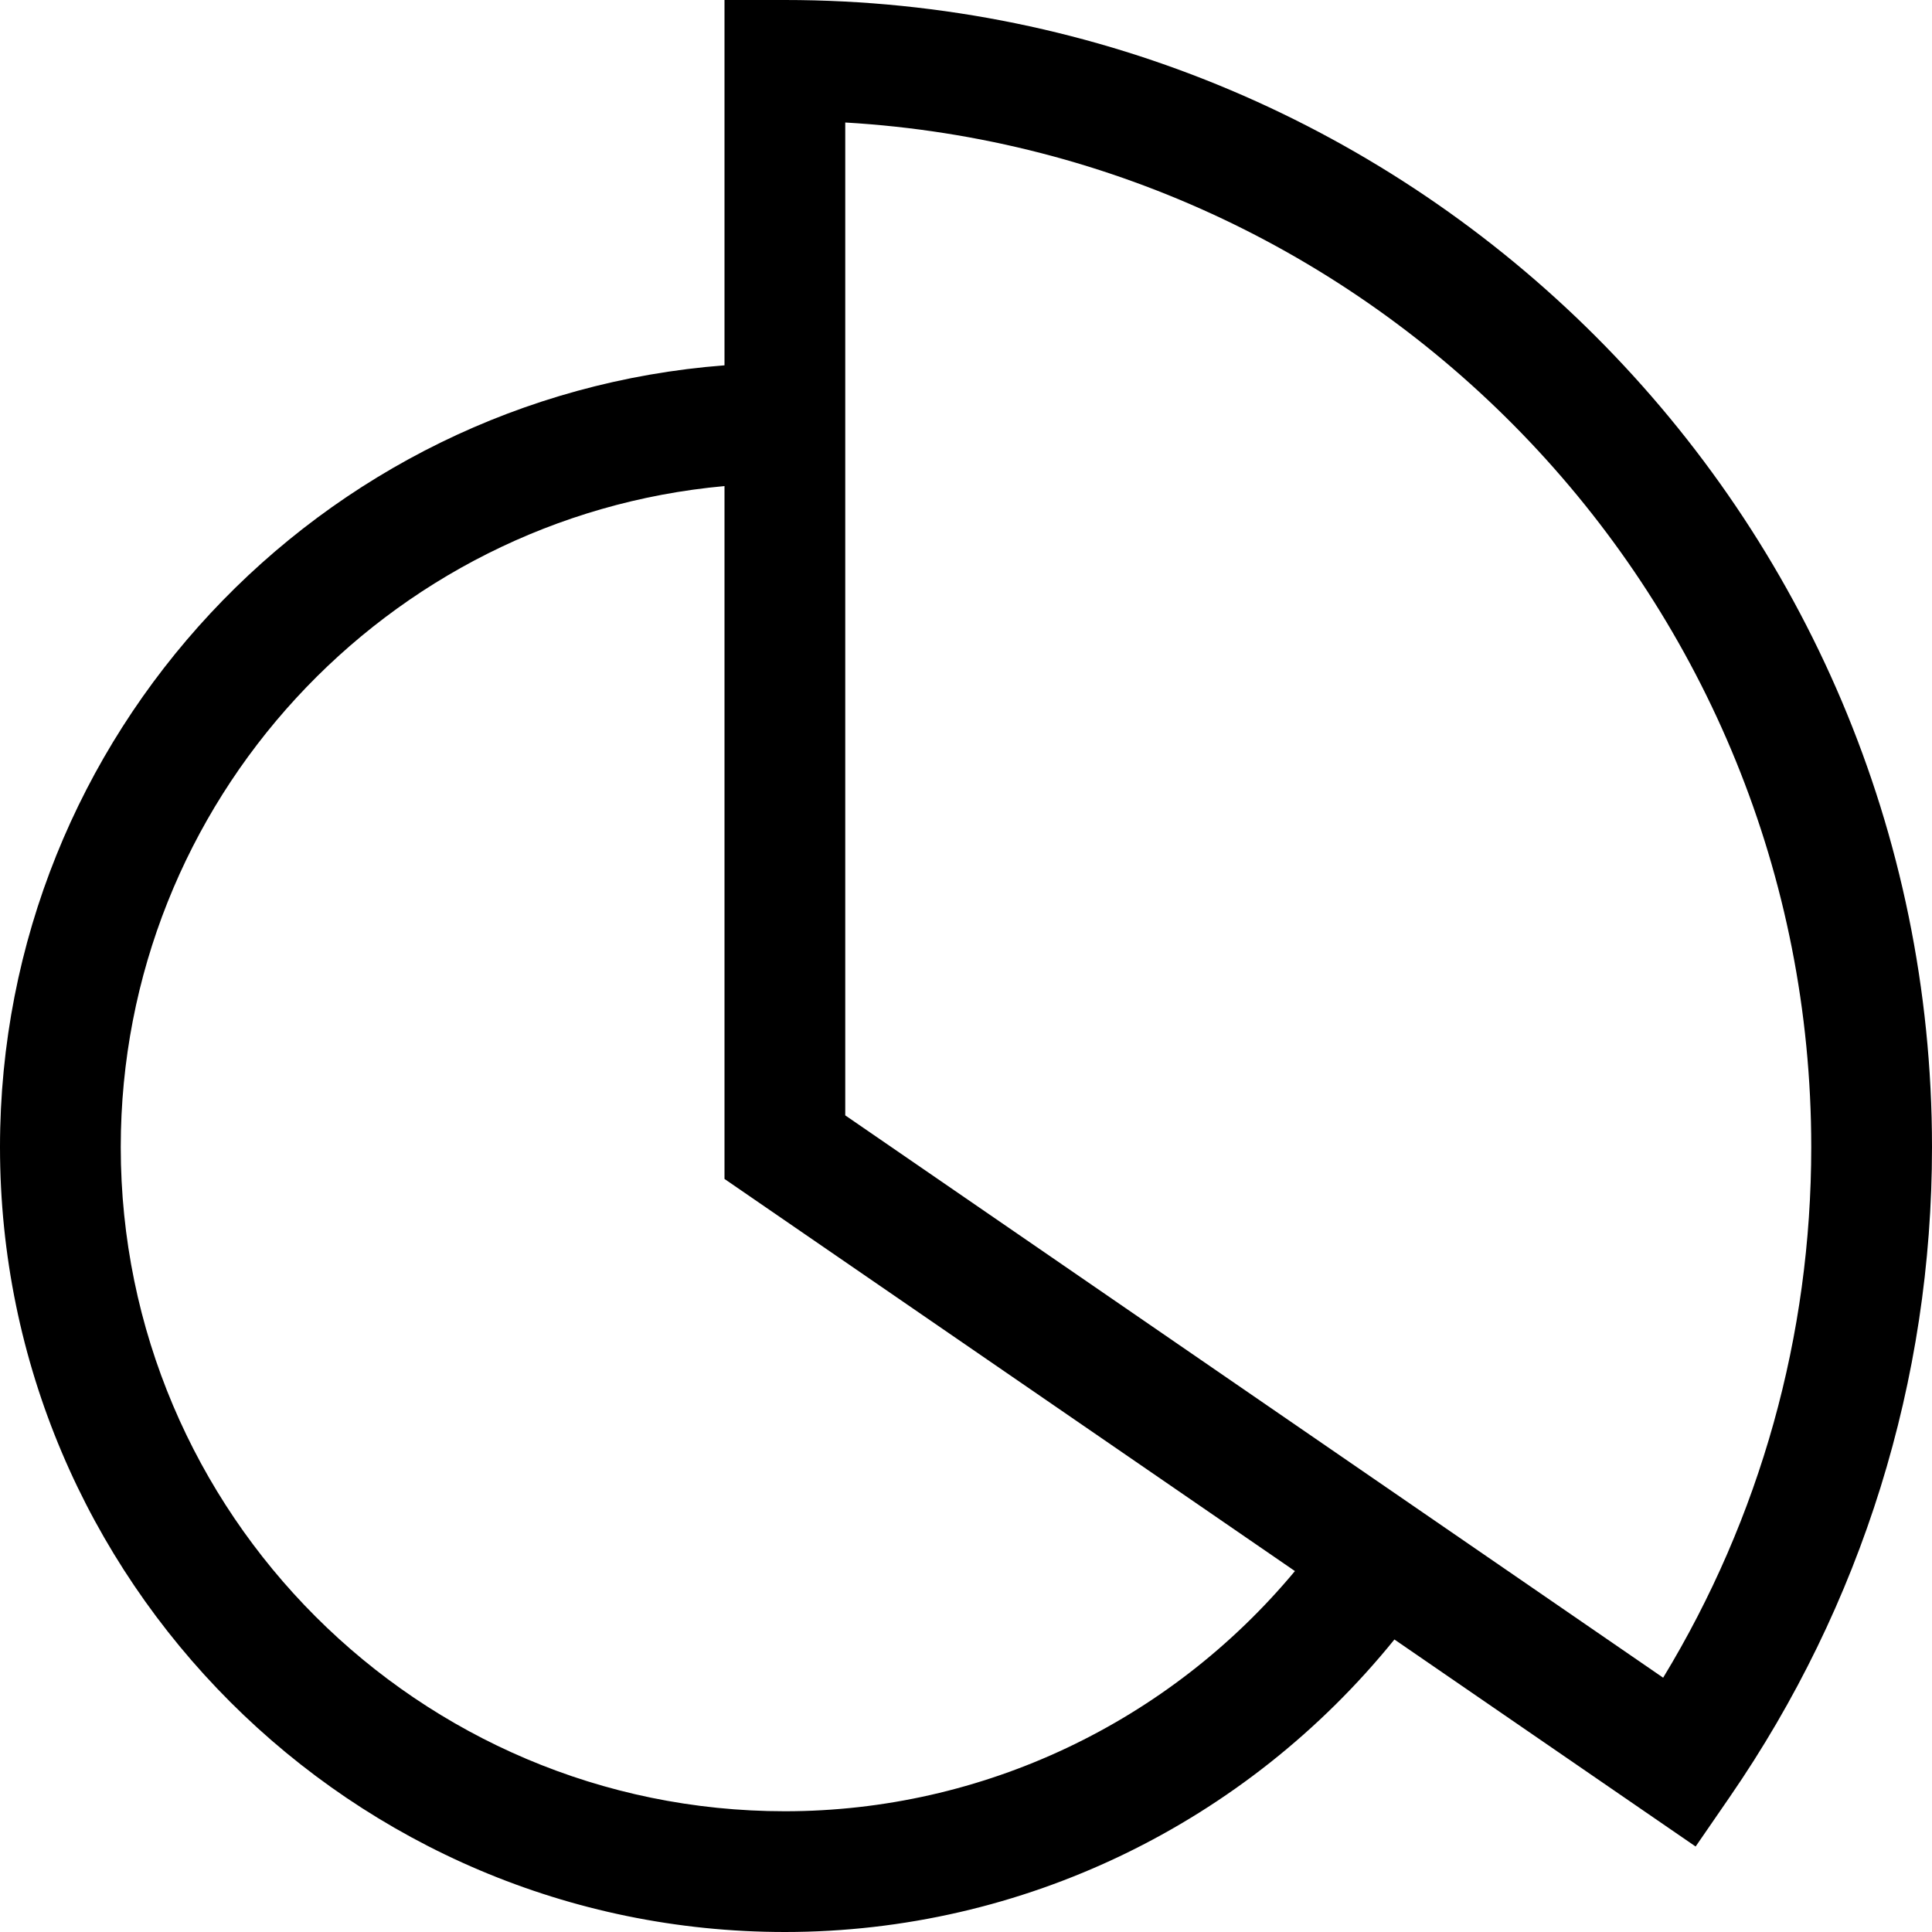 <?xml version="1.0" encoding="utf-8"?>
<!-- Generator: Adobe Illustrator 20.0.0, SVG Export Plug-In . SVG Version: 6.00 Build 0)  -->
<!DOCTYPE svg PUBLIC "-//W3C//DTD SVG 1.1//EN" "http://www.w3.org/Graphics/SVG/1.1/DTD/svg11.dtd">
<svg version="1.1" id="Layer_1" xmlns="http://www.w3.org/2000/svg" xmlns:xlink="http://www.w3.org/1999/xlink" x="0px" y="0px"
	 width="32px" height="32px" viewBox="0 0 32 32" enable-background="new 0 0 32 32" xml:space="preserve">
<path d="M13,0h-1v6.051C5.299,6.565,0,12.17,0,19c0,7.168,5.832,13,13,13c3.944,0,7.636-1.804,10.096-4.845l4.989,3.429l0.566-0.822
	C30.842,26.582,32,22.861,32,19C32,8.523,23.477,0,13,0z M13,30C6.935,30,2,25.065,2,19C2,13.272,6.402,8.558,12,8.051v11.476
	l9.448,6.495C19.367,28.522,16.285,30,13,30z M27.547,27.788L14,18.474V2.029C22.91,2.549,30,9.962,30,19
	C30,22.12,29.155,25.138,27.547,27.788z"/>
</svg>
